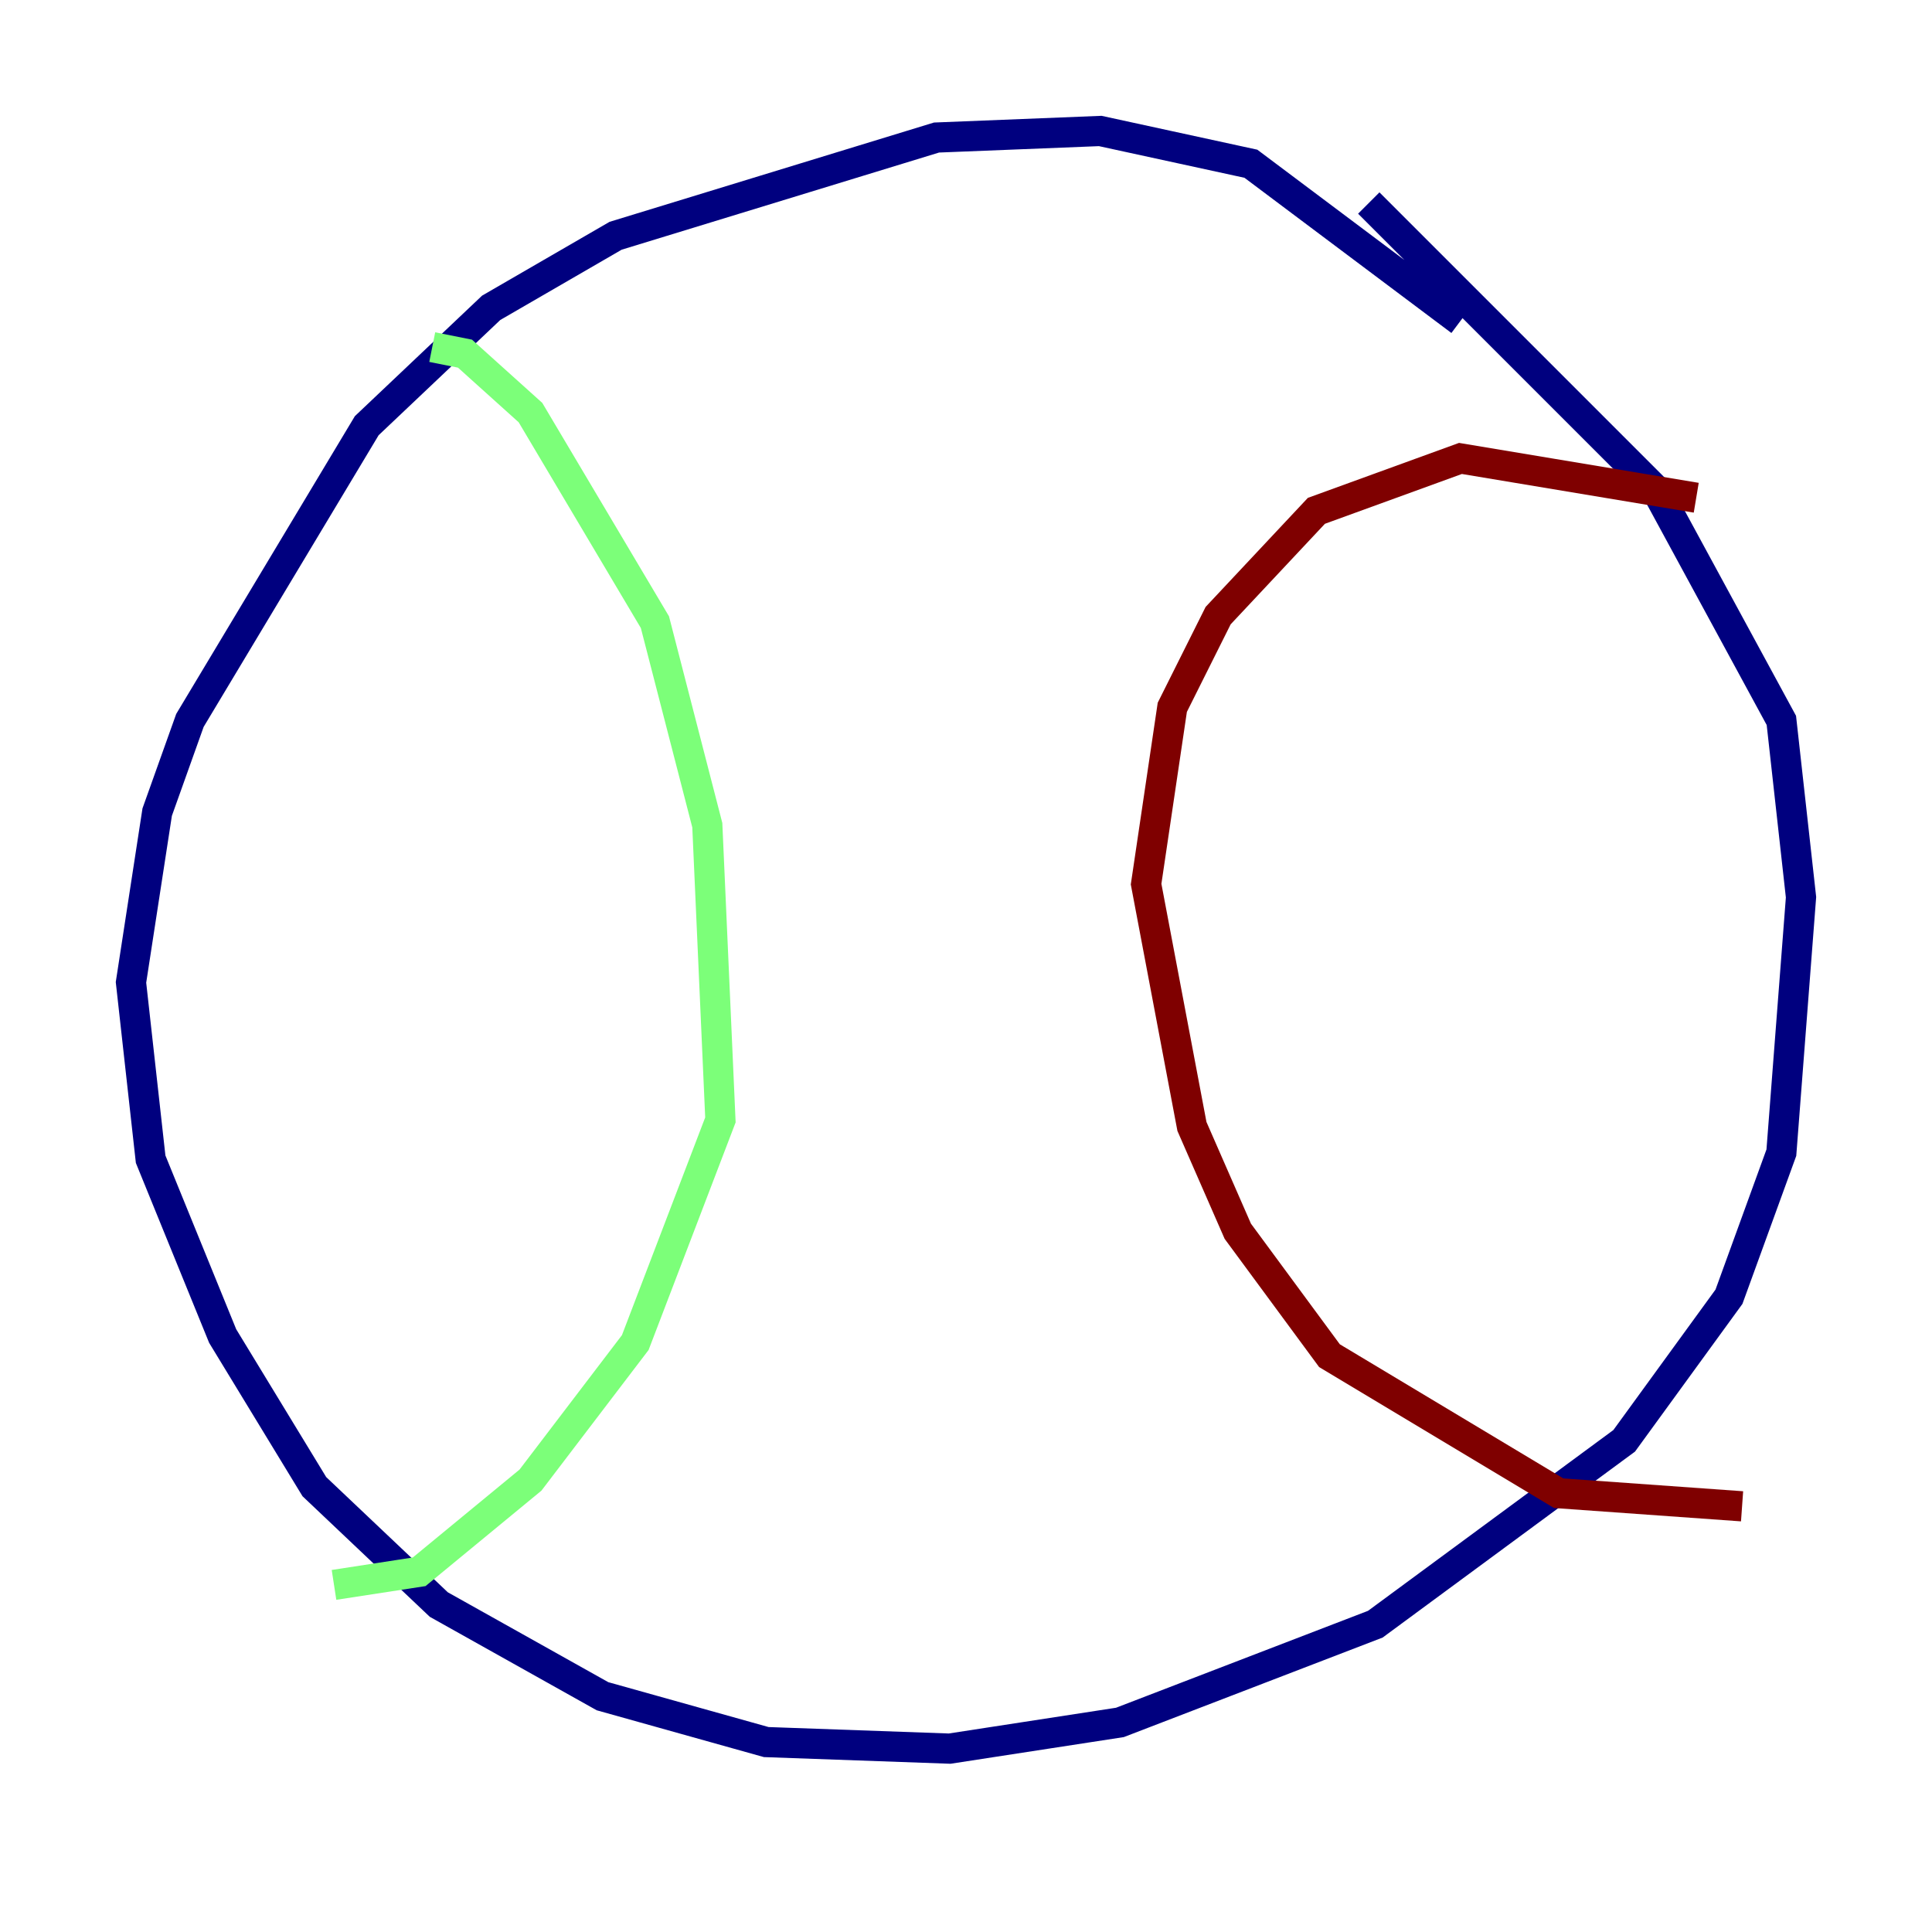 <?xml version="1.0" encoding="utf-8" ?>
<svg baseProfile="tiny" height="128" version="1.2" viewBox="0,0,128,128" width="128" xmlns="http://www.w3.org/2000/svg" xmlns:ev="http://www.w3.org/2001/xml-events" xmlns:xlink="http://www.w3.org/1999/xlink"><defs /><polyline fill="none" points="96.759,21.261 82.875,10.848 72.895,8.678 62.047,9.112 40.786,15.62 32.542,20.393 24.298,28.203 12.583,47.729 10.414,53.803 8.678,65.085 9.98,76.8 14.752,88.515 20.827,98.495 29.071,106.305 39.919,112.38 50.766,115.417 62.915,115.851 74.197,114.115 91.119,107.607 107.607,95.458 114.549,85.912 118.02,76.366 119.322,59.444 118.02,47.729 109.776,32.542 90.685,13.451" stroke="#00007f" stroke-width="2" /><polyline fill="none" points="28.637,22.997 30.807,23.43 35.146,27.336 43.39,41.22 46.861,54.671 47.729,74.197 42.088,88.949 35.146,98.061 27.77,104.136 22.129,105.003" stroke="#7cff79" stroke-width="2" /><polyline fill="none" points="112.38,32.976 96.759,30.373 87.214,33.844 80.705,40.786 77.668,46.861 75.932,58.576 78.969,74.63 82.007,81.573 88.081,89.817 103.268,98.929 115.417,99.797" stroke="#7f0000" stroke-width="2" /></svg>